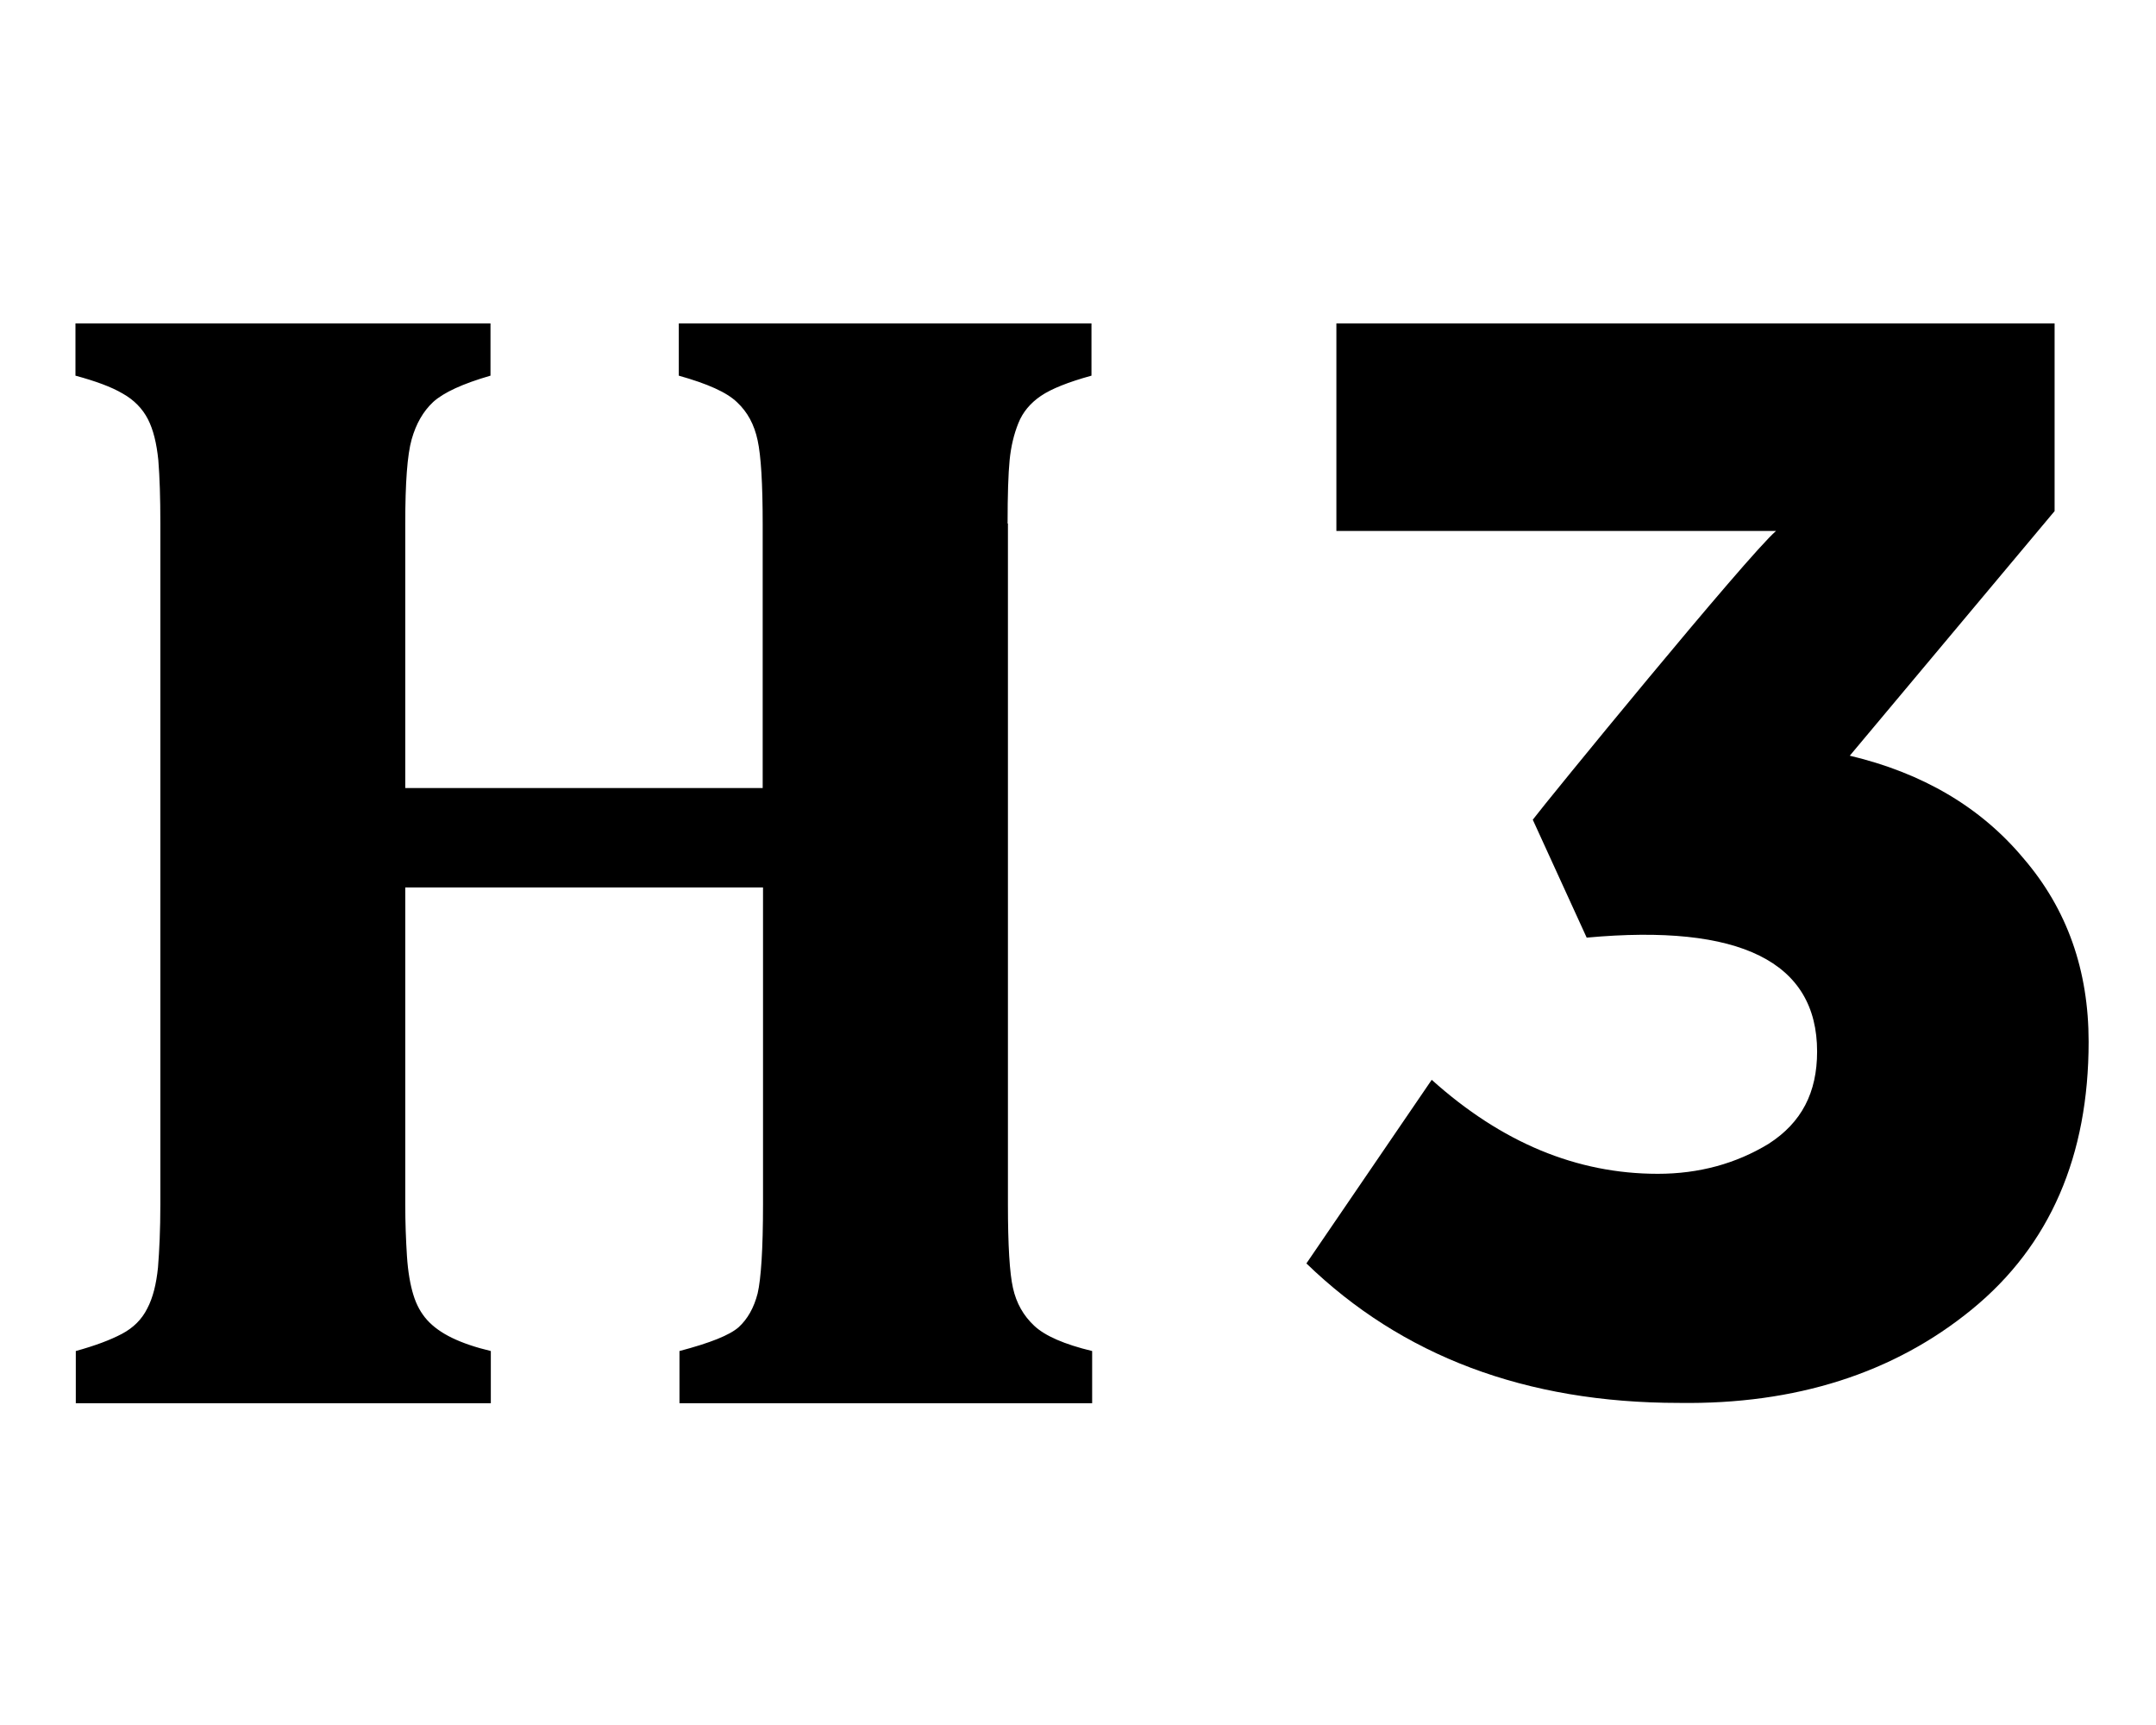 <?xml version="1.0" encoding="utf-8"?>
<!-- Generator: Adobe Illustrator 21.1.0, SVG Export Plug-In . SVG Version: 6.00 Build 0)  -->
<svg version="1.1" id="_x37_2" xmlns="http://www.w3.org/2000/svg" xmlns:xlink="http://www.w3.org/1999/xlink" x="0px" y="0px"
	 viewBox="0 0 640 512" style="enable-background:new 0 0 640 512;" xml:space="preserve">
<g id="h3_1_">
	<path d="M300.7,382.3c-1-4.4-1.5-12.7-1.5-24.8V155.4h-0.1c0-8.5,0.2-14.7,0.6-18.8c0.4-4.1,1.3-7.8,2.6-11c1.3-3.3,3.6-6,6.7-8.1
		c3.1-2.1,8.1-4.1,15-6V96H201.5v15.5c8.5,2.4,14.2,4.9,17.3,7.9c3.1,2.9,5.1,6.6,6.1,11.3c1,4.6,1.5,12.9,1.5,24.8v78.4H120.3
		v-78.5c0-12.1,0.6-20.4,1.9-25c1.3-4.6,3.4-8.3,6.4-11.1c3.1-2.8,8.7-5.4,17-7.8V96H22.4v15.5c5.9,1.6,10.6,3.3,14,5.3
		c3.4,1.9,5.9,4.5,7.5,7.6c1.6,3.1,2.6,7.2,3.1,12.2c0.4,5,0.6,11.2,0.6,18.5v202.4c0,7.5-0.3,13.7-0.7,18.7
		c-0.5,4.9-1.5,9-3.2,12.2c-1.6,3.2-4.1,5.7-7.5,7.5c-3.4,1.8-7.9,3.5-13.7,5.1v15.5h123.2V401c-4.6-1.1-8.4-2.4-11.5-3.9
		c-3.1-1.5-5.6-3.3-7.4-5.3c-1.8-2-3.2-4.5-4.1-7.5c-0.9-2.9-1.6-6.8-1.9-11.5c-0.3-4.7-0.5-9.8-0.5-15.3v-94.1h106.2v94.1
		c0,13.3-0.6,22.1-1.6,26.4c-1.1,4.3-3,7.6-5.6,10c-2.7,2.4-8.5,4.7-17.6,7.1v15.5h122.5V401c-8.3-2-14-4.5-17.2-7.5
		C303.8,390.5,301.7,386.8,300.7,382.3z"/>
	<path d="M585.4,388.6c23.2-19,34.6-45.6,34.6-79.4c0-21.1-6.3-39.3-19.4-54.5c-12.7-15.2-30-25.3-51.5-30.4l60.8-72.6V96H396.7
		v61.6h130.5c-8.4,7.2-68.8,81.1-72.2,85.7l16,35c45.6-4.2,68.4,7.2,68.4,33.8c0,12.2-4.6,21.1-14.4,27.4
		c-9.7,5.9-20.7,8.9-32.9,8.9c-24.1,0-46.4-9.3-67.1-27.9l-37.2,54.5c28.3,27.4,65,41.4,110.6,41.4
		C533,416.9,562.2,407.6,585.4,388.6z"/>
</g>
</svg>
